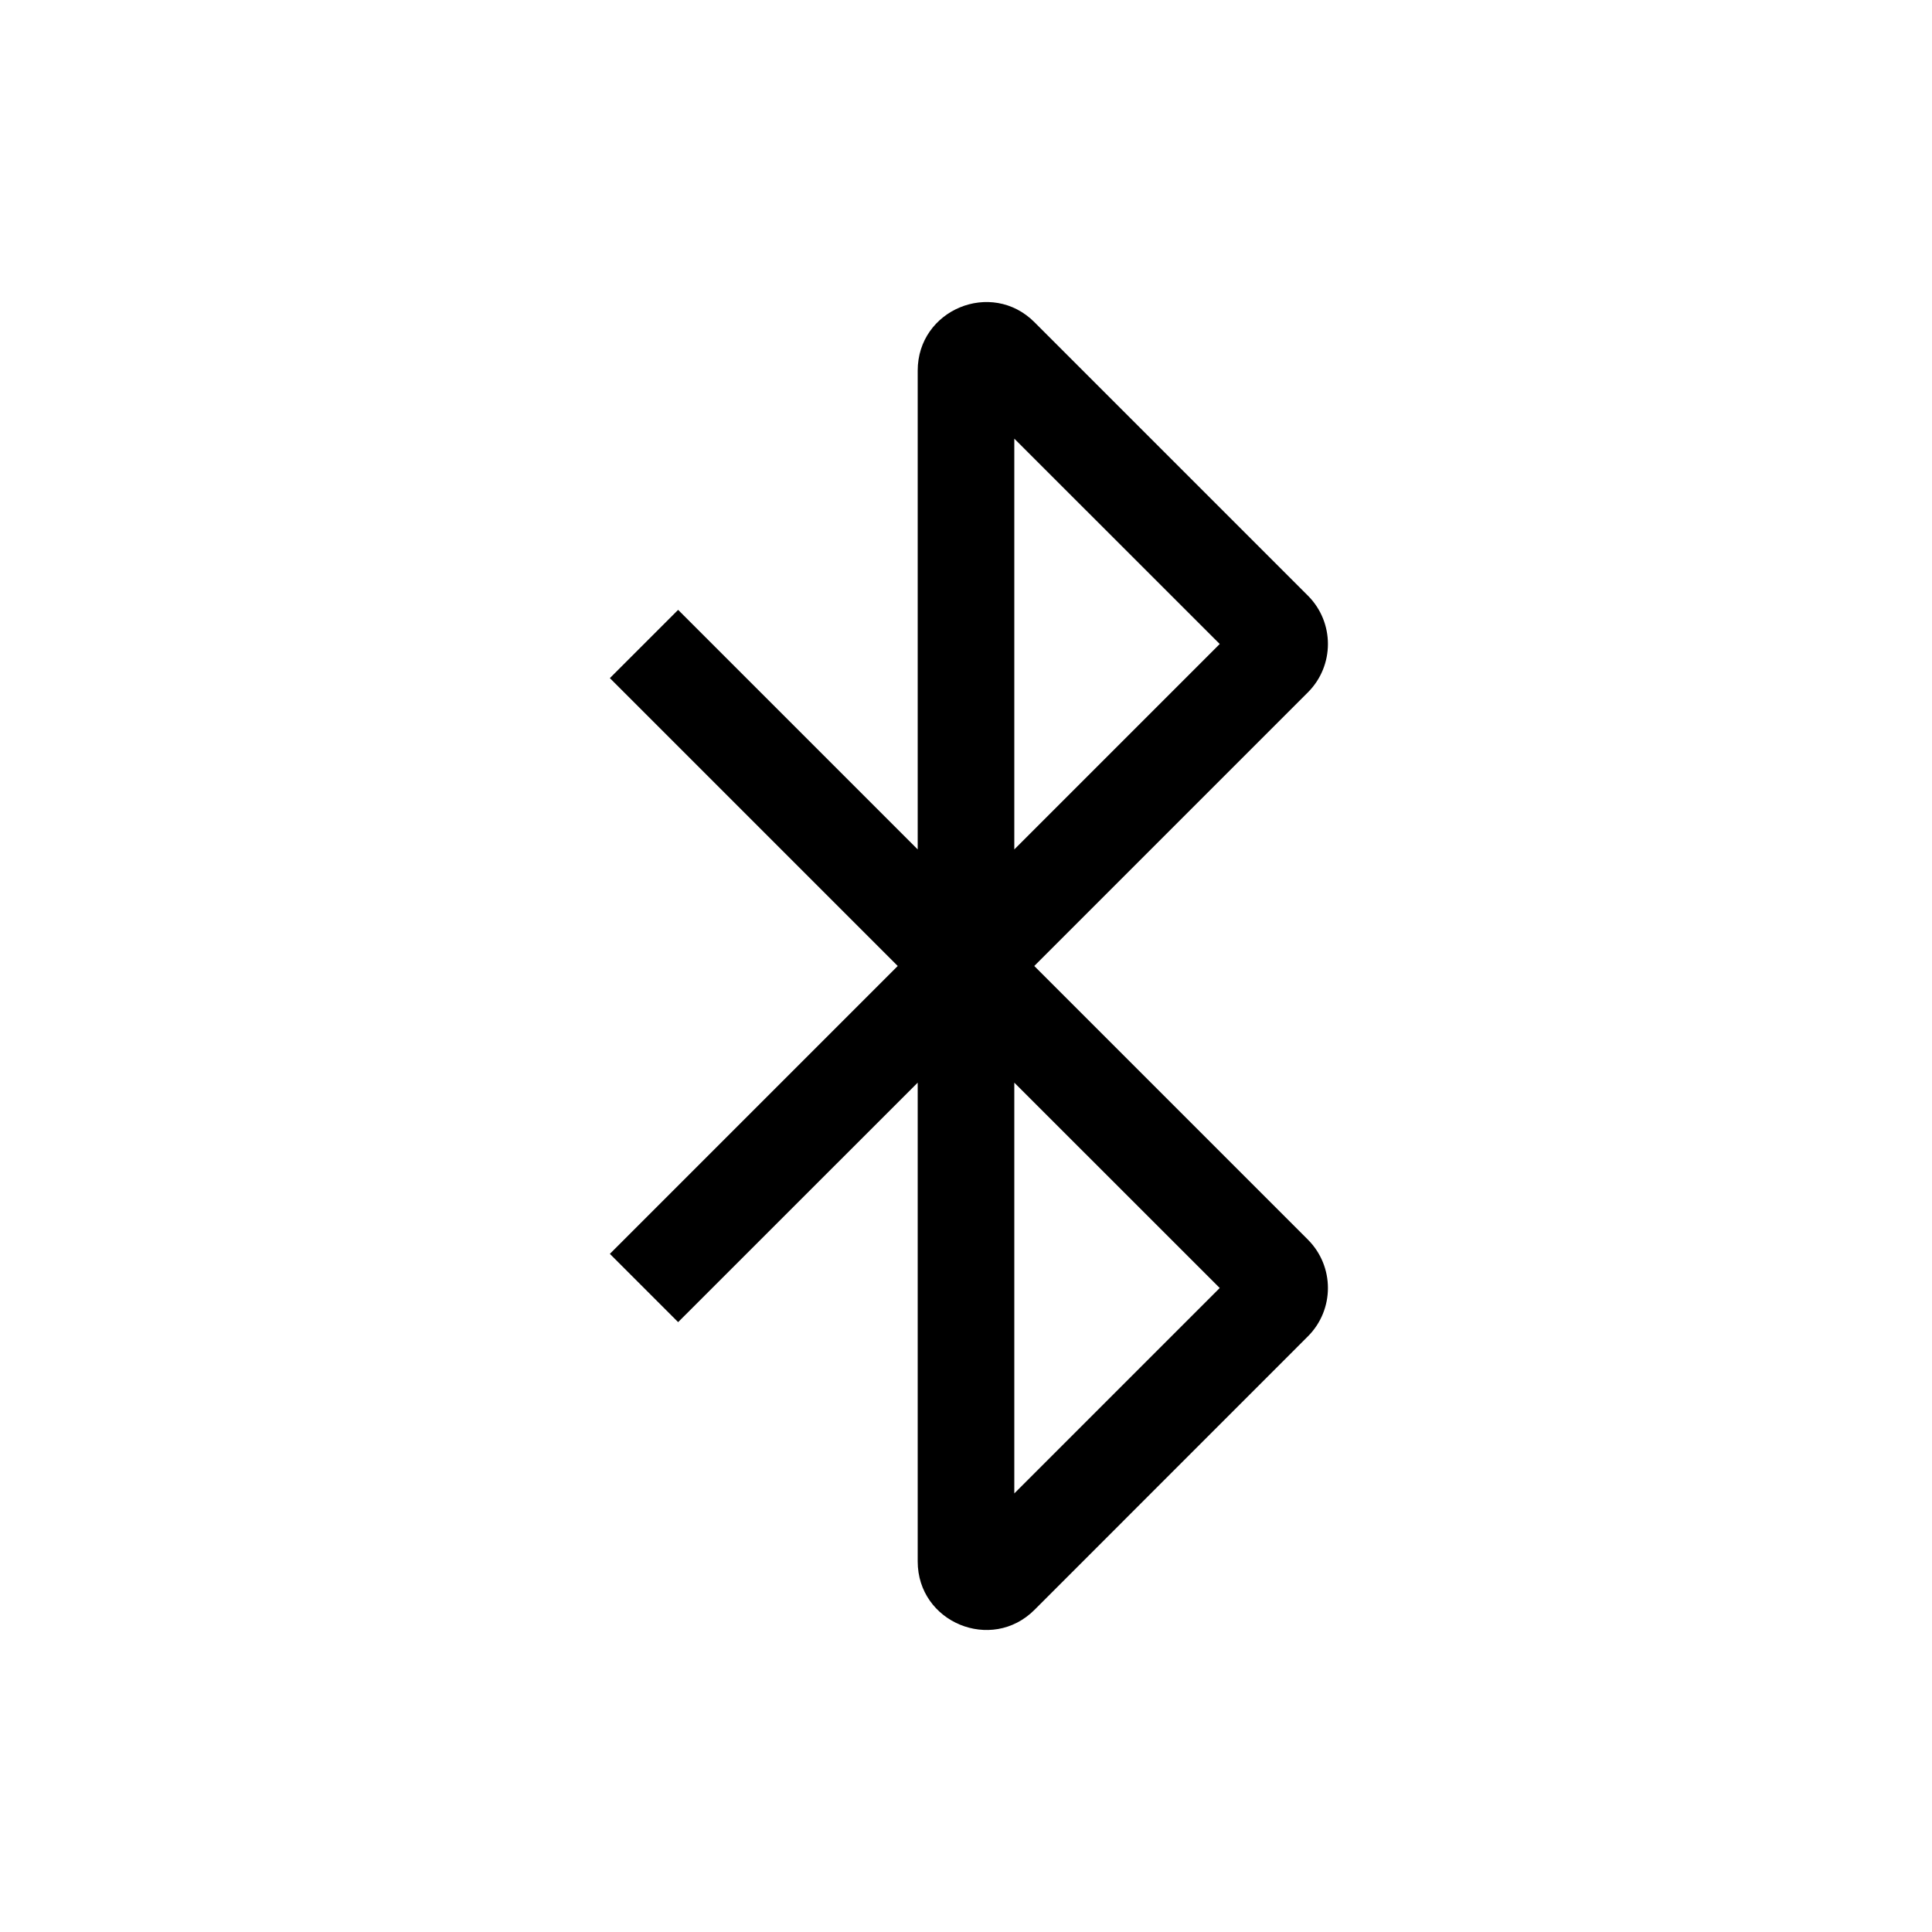 <svg width="24" height="24" viewBox="0 0 24 24" fill="none" xmlns="http://www.w3.org/2000/svg">
<path fill-rule="evenodd" clip-rule="evenodd" d="M12.6 5.449V10.552L15.152 8L12.6 5.449ZM11.4 10.552V4.604C11.4 3.846 12.316 3.467 12.851 4.003L16.247 7.399C16.579 7.731 16.579 8.269 16.247 8.601L12.848 12L16.247 15.399C16.579 15.731 16.579 16.269 16.247 16.601L12.851 19.998C12.316 20.533 11.4 20.154 11.4 19.397V13.449L8.424 16.424L7.576 15.576L11.152 12L7.576 8.424L8.424 7.576L11.4 10.552ZM12.6 13.449V18.552L15.152 16L12.6 13.449Z" fill="black"/>
</svg>
